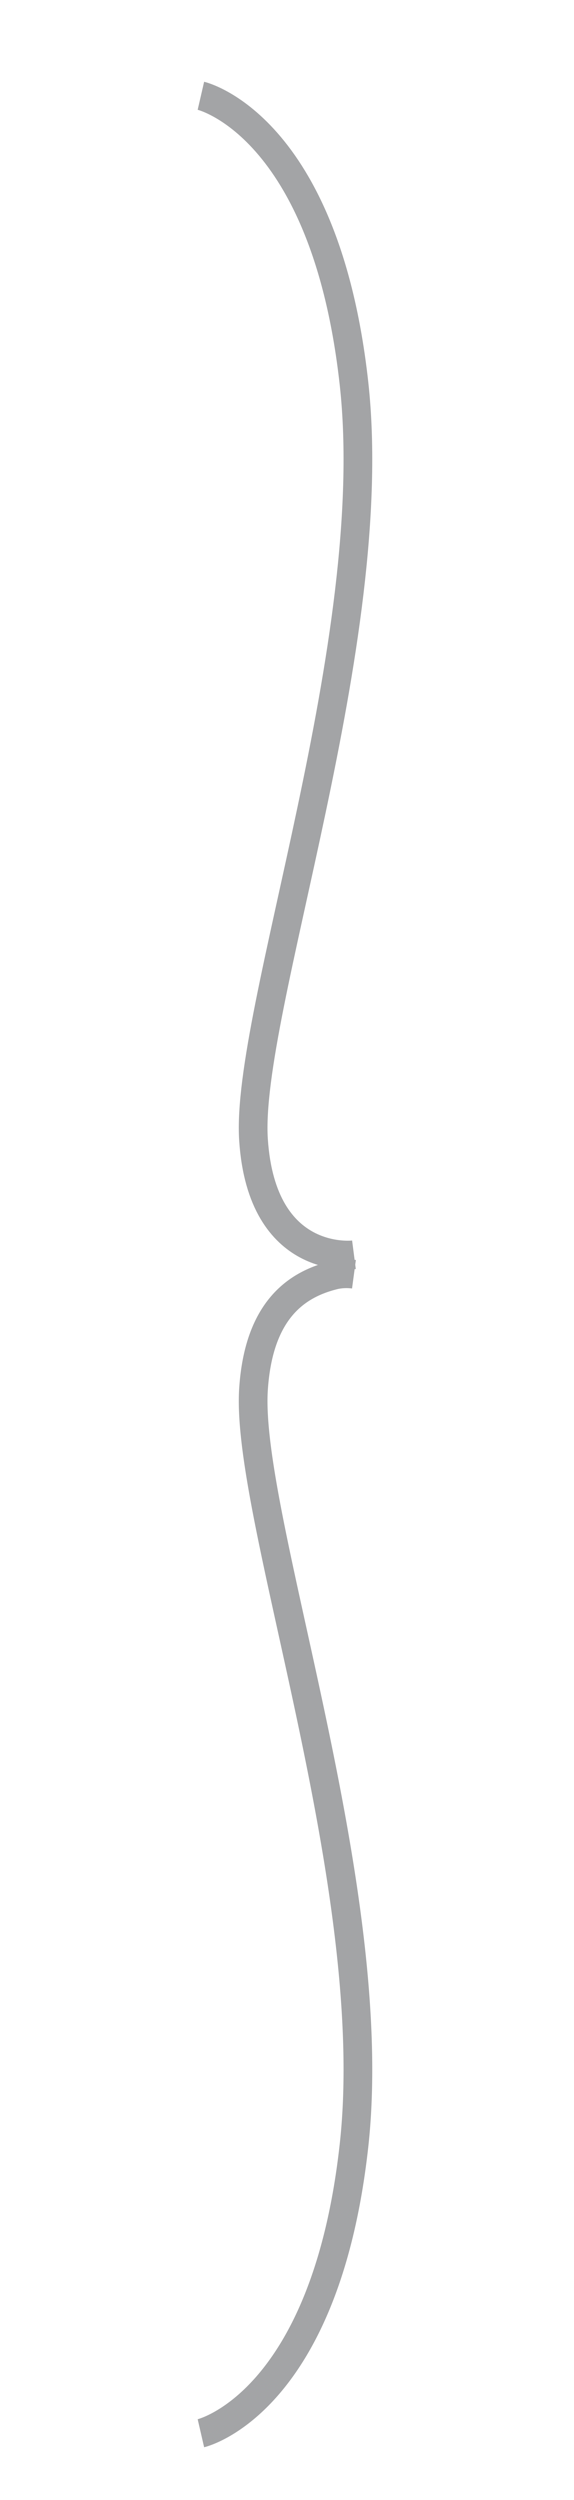 <svg xmlns="http://www.w3.org/2000/svg" xmlns:xlink="http://www.w3.org/1999/xlink" width="20" height="87" viewBox="0 0 20 87">
  <defs>
    <style>
      .cls-1 {
        clip-path: url(#clip-rcsa_guide_2);
      }

      .cls-2 {
        fill: none;
        stroke: #a3a4a6;
      }

      .cls-3 {
        fill: #fff;
      }
    </style>
    <clipPath id="clip-rcsa_guide_2">
      <rect width="20" height="87"/>
    </clipPath>
  </defs>
  <g id="rcsa_guide_2" class="cls-1">
    <rect class="cls-3" width="20" height="87"/>
    <g id="그룹_7" data-name="그룹 7" transform="translate(4.667)">
      <path id="패스_10" data-name="패스 10" class="cls-2" d="M92.333,680.333s4.333,1,5.333,10-3.792,21.917-3.5,26.333,3.5,4,3.5,4" transform="translate(-90 -677)"/>
      <path id="패스_11" data-name="패스 11" class="cls-2" d="M92.333,720.677s4.333-1,5.333-10-3.792-21.917-3.5-26.333c.186-2.822,1.564-3.671,2.841-3.977a1.963,1.963,0,0,1,.659-.023" transform="translate(-90 -636)"/>
    </g>
  </g>
</svg>
